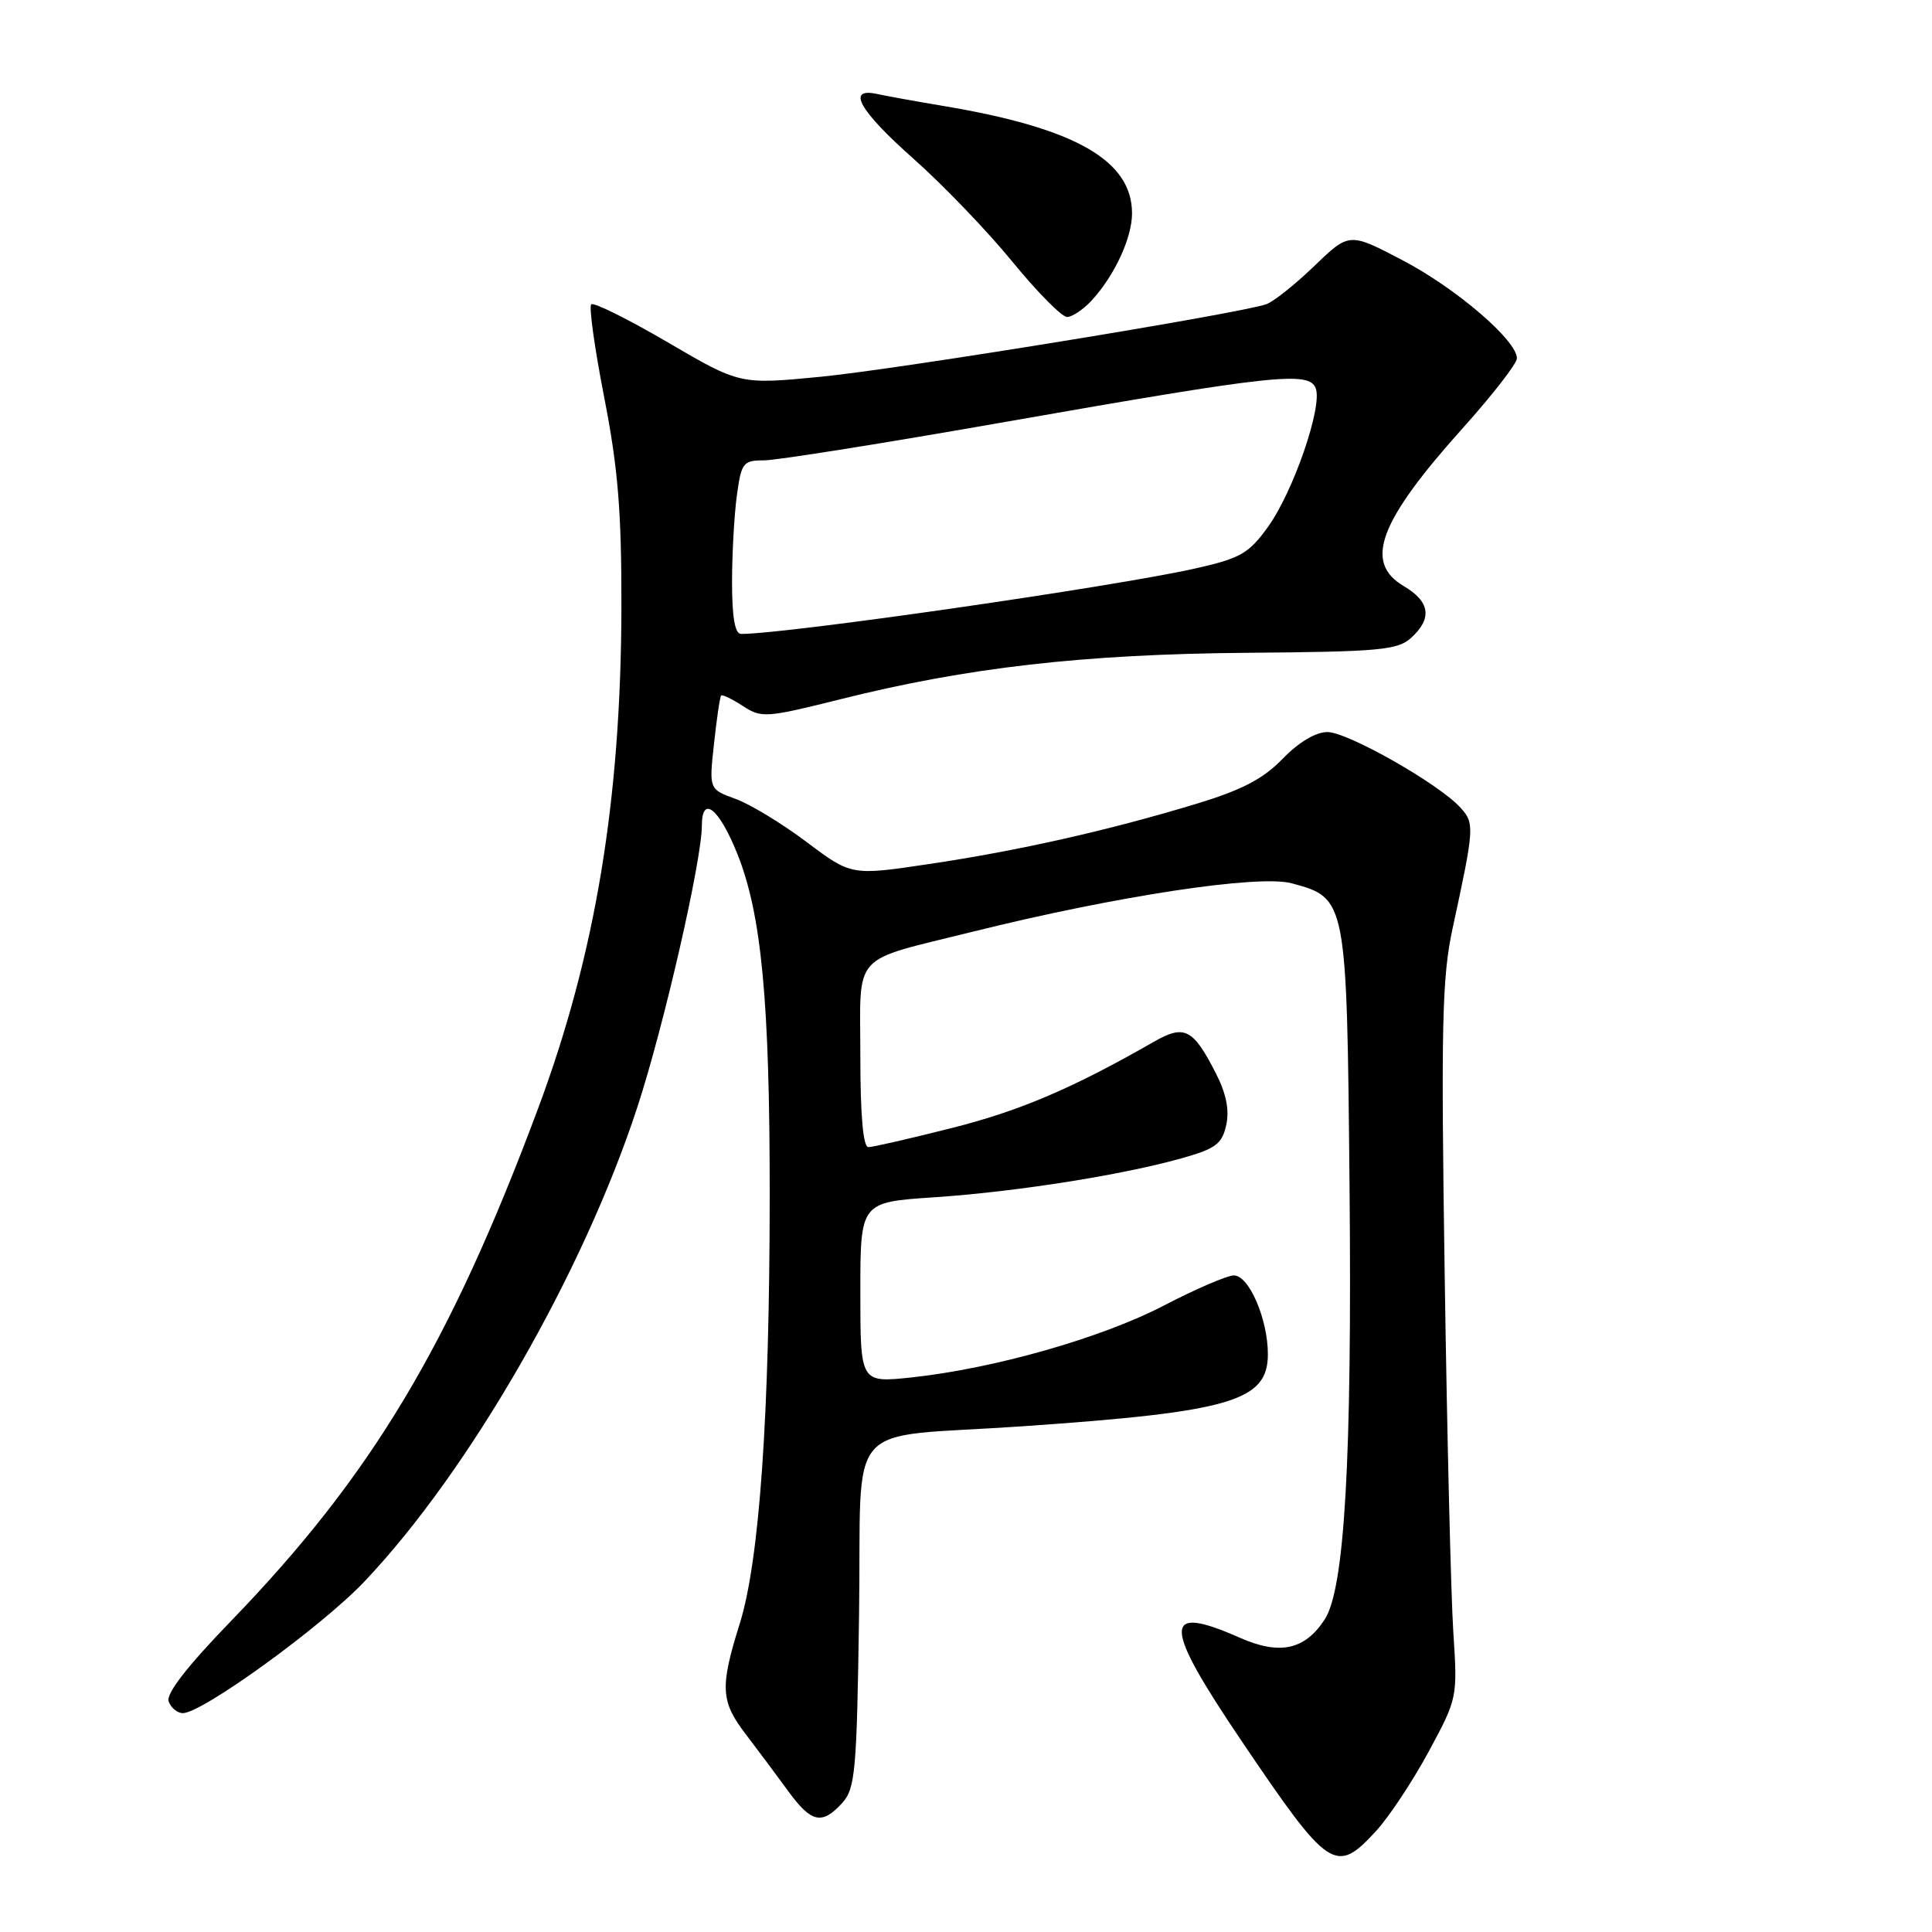 <?xml version="1.0" encoding="UTF-8" standalone="no"?>
<!DOCTYPE svg PUBLIC "-//W3C//DTD SVG 1.1//EN" "http://www.w3.org/Graphics/SVG/1.1/DTD/svg11.dtd" >
<svg xmlns="http://www.w3.org/2000/svg" xmlns:xlink="http://www.w3.org/1999/xlink" version="1.1" viewBox="0 0 256 256">
 <g >
 <path fill="currentColor"
d=" M 182.37 242.58 C 184.09 240.69 187.22 235.97 189.32 232.07 C 193.12 225.03 193.14 224.94 192.57 216.24 C 192.26 211.44 191.74 190.18 191.43 169.00 C 190.93 135.74 191.08 129.48 192.48 123.00 C 195.37 109.64 195.41 109.11 193.52 107.02 C 190.67 103.87 178.58 97.00 175.89 97.00 C 174.34 97.00 172.08 98.35 169.96 100.54 C 167.38 103.21 164.56 104.68 158.52 106.51 C 146.96 110.02 134.99 112.72 123.16 114.48 C 112.81 116.03 112.81 116.03 106.88 111.57 C 103.62 109.12 99.37 106.54 97.45 105.85 C 93.95 104.58 93.95 104.58 94.61 98.54 C 94.97 95.22 95.39 92.35 95.55 92.17 C 95.70 91.99 96.99 92.61 98.42 93.54 C 100.90 95.16 101.49 95.12 111.33 92.66 C 128.16 88.44 143.58 86.68 165.23 86.50 C 182.80 86.36 185.19 86.14 186.98 84.52 C 189.81 81.95 189.50 79.72 186.00 77.66 C 180.67 74.51 182.71 69.10 193.92 56.62 C 197.81 52.28 201.00 48.17 201.00 47.48 C 201.00 45.12 193.01 38.25 185.91 34.52 C 178.79 30.78 178.79 30.78 174.15 35.25 C 171.59 37.71 168.73 39.99 167.79 40.31 C 164.17 41.57 118.97 48.93 108.77 49.92 C 98.05 50.96 98.05 50.96 88.48 45.36 C 83.21 42.28 78.65 40.01 78.34 40.33 C 78.02 40.64 78.80 46.21 80.07 52.70 C 81.90 62.08 82.36 67.78 82.34 80.50 C 82.28 106.10 78.88 126.54 71.31 146.85 C 59.61 178.22 49.27 195.48 30.68 214.72 C 24.74 220.86 21.96 224.45 22.35 225.47 C 22.67 226.31 23.52 227.00 24.23 227.00 C 26.80 227.00 42.64 215.52 48.28 209.57 C 62.16 194.94 77.24 168.74 84.44 146.74 C 87.95 136.05 93.00 113.99 93.00 109.40 C 93.00 105.29 95.27 107.08 97.69 113.11 C 100.91 121.13 102.00 132.65 101.99 158.47 C 101.98 187.54 100.63 206.81 98.02 215.14 C 95.38 223.57 95.48 225.44 98.83 229.81 C 100.38 231.84 102.88 235.19 104.38 237.25 C 107.49 241.54 108.91 241.86 111.60 238.90 C 113.33 236.98 113.53 234.74 113.83 213.93 C 114.22 187.36 111.35 190.66 135.50 188.99 C 163.13 187.08 168.00 185.65 168.00 179.44 C 168.00 174.79 165.50 169.00 163.50 169.00 C 162.62 169.00 158.43 170.80 154.20 173.00 C 145.94 177.30 131.69 181.35 120.75 182.52 C 114.00 183.23 114.00 183.23 114.00 171.27 C 114.00 159.30 114.00 159.30 123.75 158.65 C 134.57 157.93 148.77 155.69 156.67 153.45 C 161.08 152.21 161.94 151.56 162.48 149.08 C 162.92 147.10 162.48 144.90 161.13 142.26 C 158.09 136.30 156.96 135.72 152.93 138.02 C 142.16 144.19 135.17 147.18 126.19 149.45 C 120.66 150.85 115.66 152.00 115.07 152.00 C 114.37 152.00 114.00 147.84 114.00 139.98 C 114.00 125.94 112.57 127.52 129.00 123.43 C 147.90 118.73 166.78 115.86 171.15 117.04 C 178.44 119.00 178.46 119.11 178.82 157.04 C 179.16 193.29 178.18 210.56 175.52 214.60 C 172.89 218.63 169.56 219.34 164.29 217.01 C 153.97 212.45 154.02 215.16 164.51 230.68 C 176.15 247.90 176.98 248.45 182.37 242.58 Z  M 144.71 39.75 C 147.71 36.46 150.00 31.51 150.00 28.27 C 150.00 21.25 142.47 16.96 125.00 14.04 C 121.42 13.44 117.49 12.73 116.25 12.46 C 112.09 11.54 113.83 14.64 121.07 21.06 C 124.96 24.51 130.84 30.63 134.14 34.67 C 137.43 38.70 140.70 42.00 141.39 42.00 C 142.08 42.00 143.58 40.99 144.71 39.75 Z  M 97.00 77.14 C 97.00 73.37 97.29 68.19 97.64 65.64 C 98.23 61.30 98.47 61.00 101.25 61.00 C 102.88 61.00 117.33 58.70 133.36 55.88 C 168.87 49.65 173.46 49.15 174.34 51.45 C 175.27 53.87 171.35 65.21 167.99 69.85 C 165.45 73.36 164.35 73.99 158.31 75.34 C 147.42 77.78 104.25 84.00 98.20 84.00 C 97.38 84.00 97.00 81.80 97.00 77.14 Z "/>
</g>
</svg>